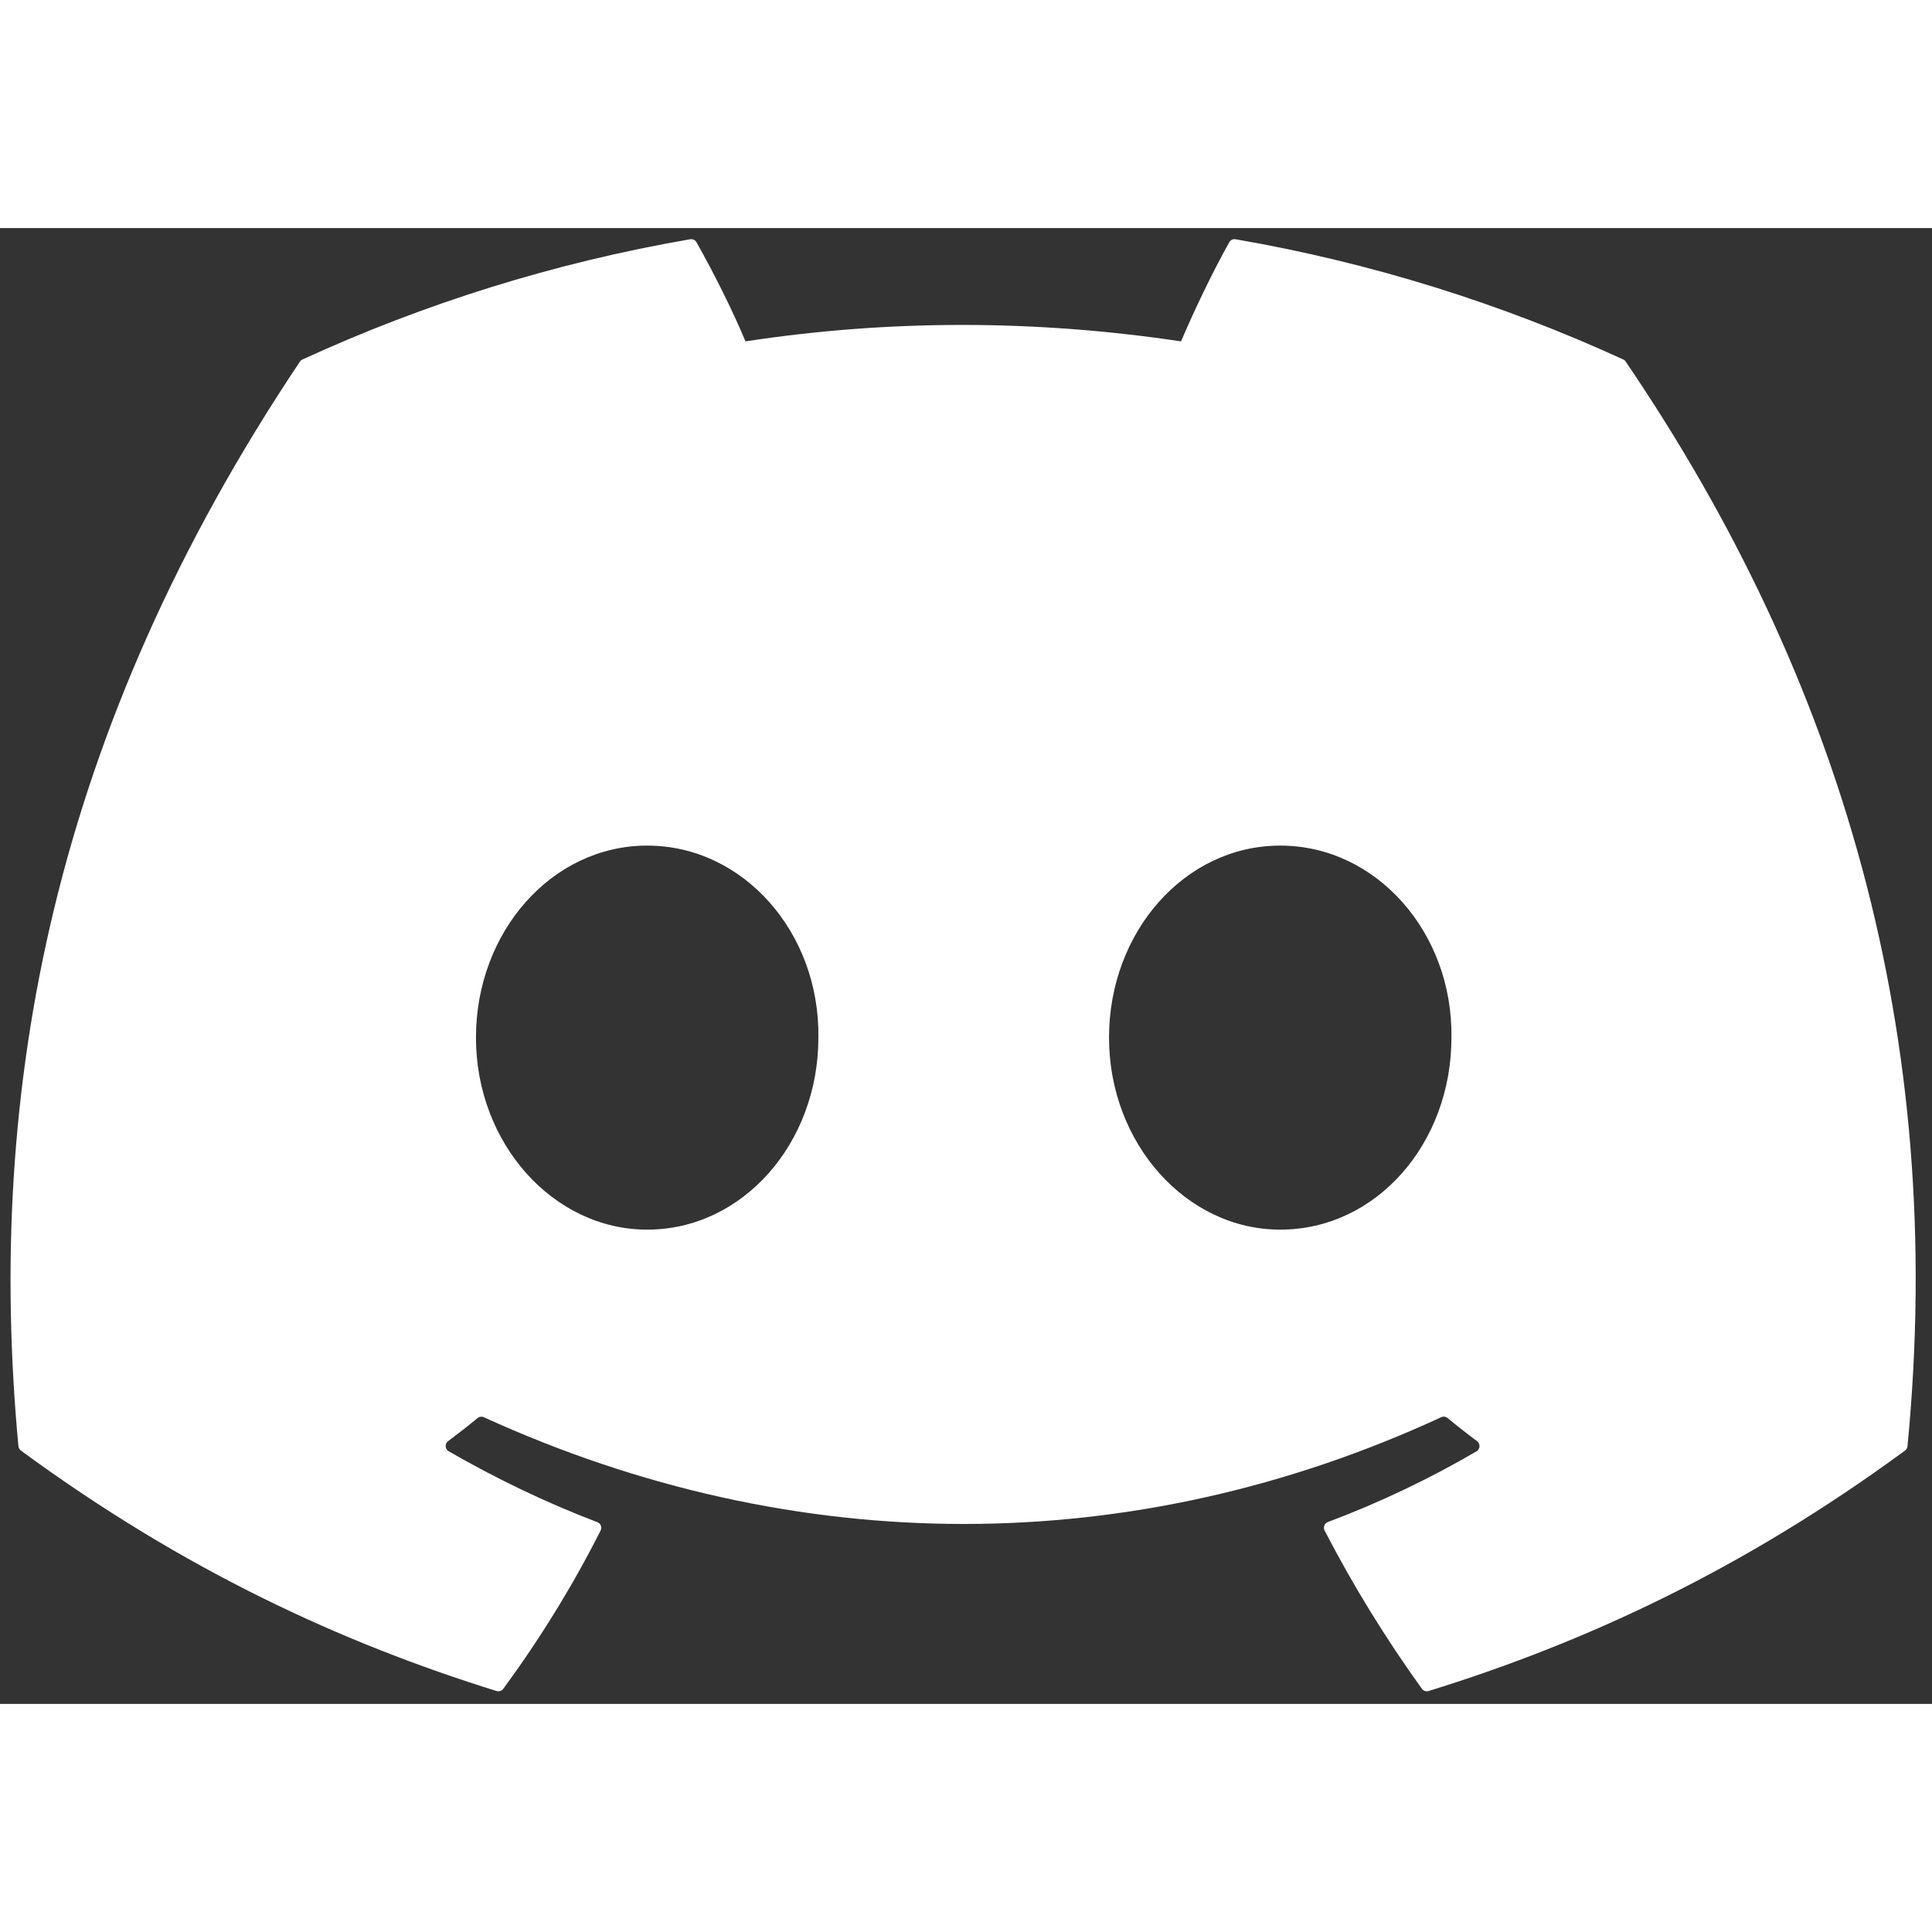 <svg width="30" height="30" viewBox="0 0 72 55" fill="none" xmlns="http://www.w3.org/2000/svg">
<rect x="0" y="0" width="72" height="55" fill="#333333" stroke="none"/>
<path d="M60.497 4.898C55.972 2.822 51.119 1.292 46.045 0.416C45.953 0.399 45.861 0.441 45.813 0.525C45.189 1.635 44.498 3.084 44.014 4.222C38.556 3.405 33.127 3.405 27.782 4.222C27.298 3.058 26.581 1.635 25.954 0.525C25.907 0.444 25.814 0.401 25.722 0.416C20.651 1.289 15.798 2.819 11.27 4.898C11.231 4.915 11.197 4.943 11.175 4.98C1.971 18.731 -0.551 32.144 0.686 45.392C0.692 45.456 0.728 45.518 0.778 45.558C6.851 50.017 12.734 52.725 18.507 54.52C18.6 54.548 18.698 54.514 18.756 54.438C20.122 52.573 21.34 50.606 22.383 48.538C22.445 48.417 22.386 48.274 22.26 48.226C20.329 47.493 18.491 46.6 16.722 45.586C16.582 45.504 16.571 45.304 16.699 45.208C17.072 44.929 17.444 44.639 17.799 44.346C17.864 44.293 17.953 44.281 18.029 44.315C29.648 49.62 42.228 49.62 53.711 44.315C53.786 44.279 53.876 44.29 53.943 44.343C54.298 44.636 54.67 44.929 55.045 45.208C55.174 45.304 55.166 45.504 55.026 45.586C53.257 46.62 51.419 47.493 49.485 48.223C49.359 48.271 49.303 48.417 49.364 48.538C50.431 50.603 51.648 52.57 52.989 54.435C53.044 54.514 53.145 54.548 53.238 54.52C59.039 52.725 64.922 50.017 70.995 45.558C71.048 45.518 71.081 45.459 71.087 45.394C72.567 30.079 68.607 16.776 60.589 4.982C60.57 4.943 60.536 4.915 60.497 4.898ZM24.119 37.325C20.62 37.325 17.738 34.114 17.738 30.169C17.738 26.225 20.564 23.013 24.119 23.013C27.701 23.013 30.555 26.253 30.499 30.169C30.499 34.114 27.673 37.325 24.119 37.325ZM47.71 37.325C44.212 37.325 41.33 34.114 41.33 30.169C41.33 26.225 44.156 23.013 47.71 23.013C51.293 23.013 54.147 26.253 54.091 30.169C54.091 34.114 51.293 37.325 47.71 37.325Z" fill="white"/>
</svg>
